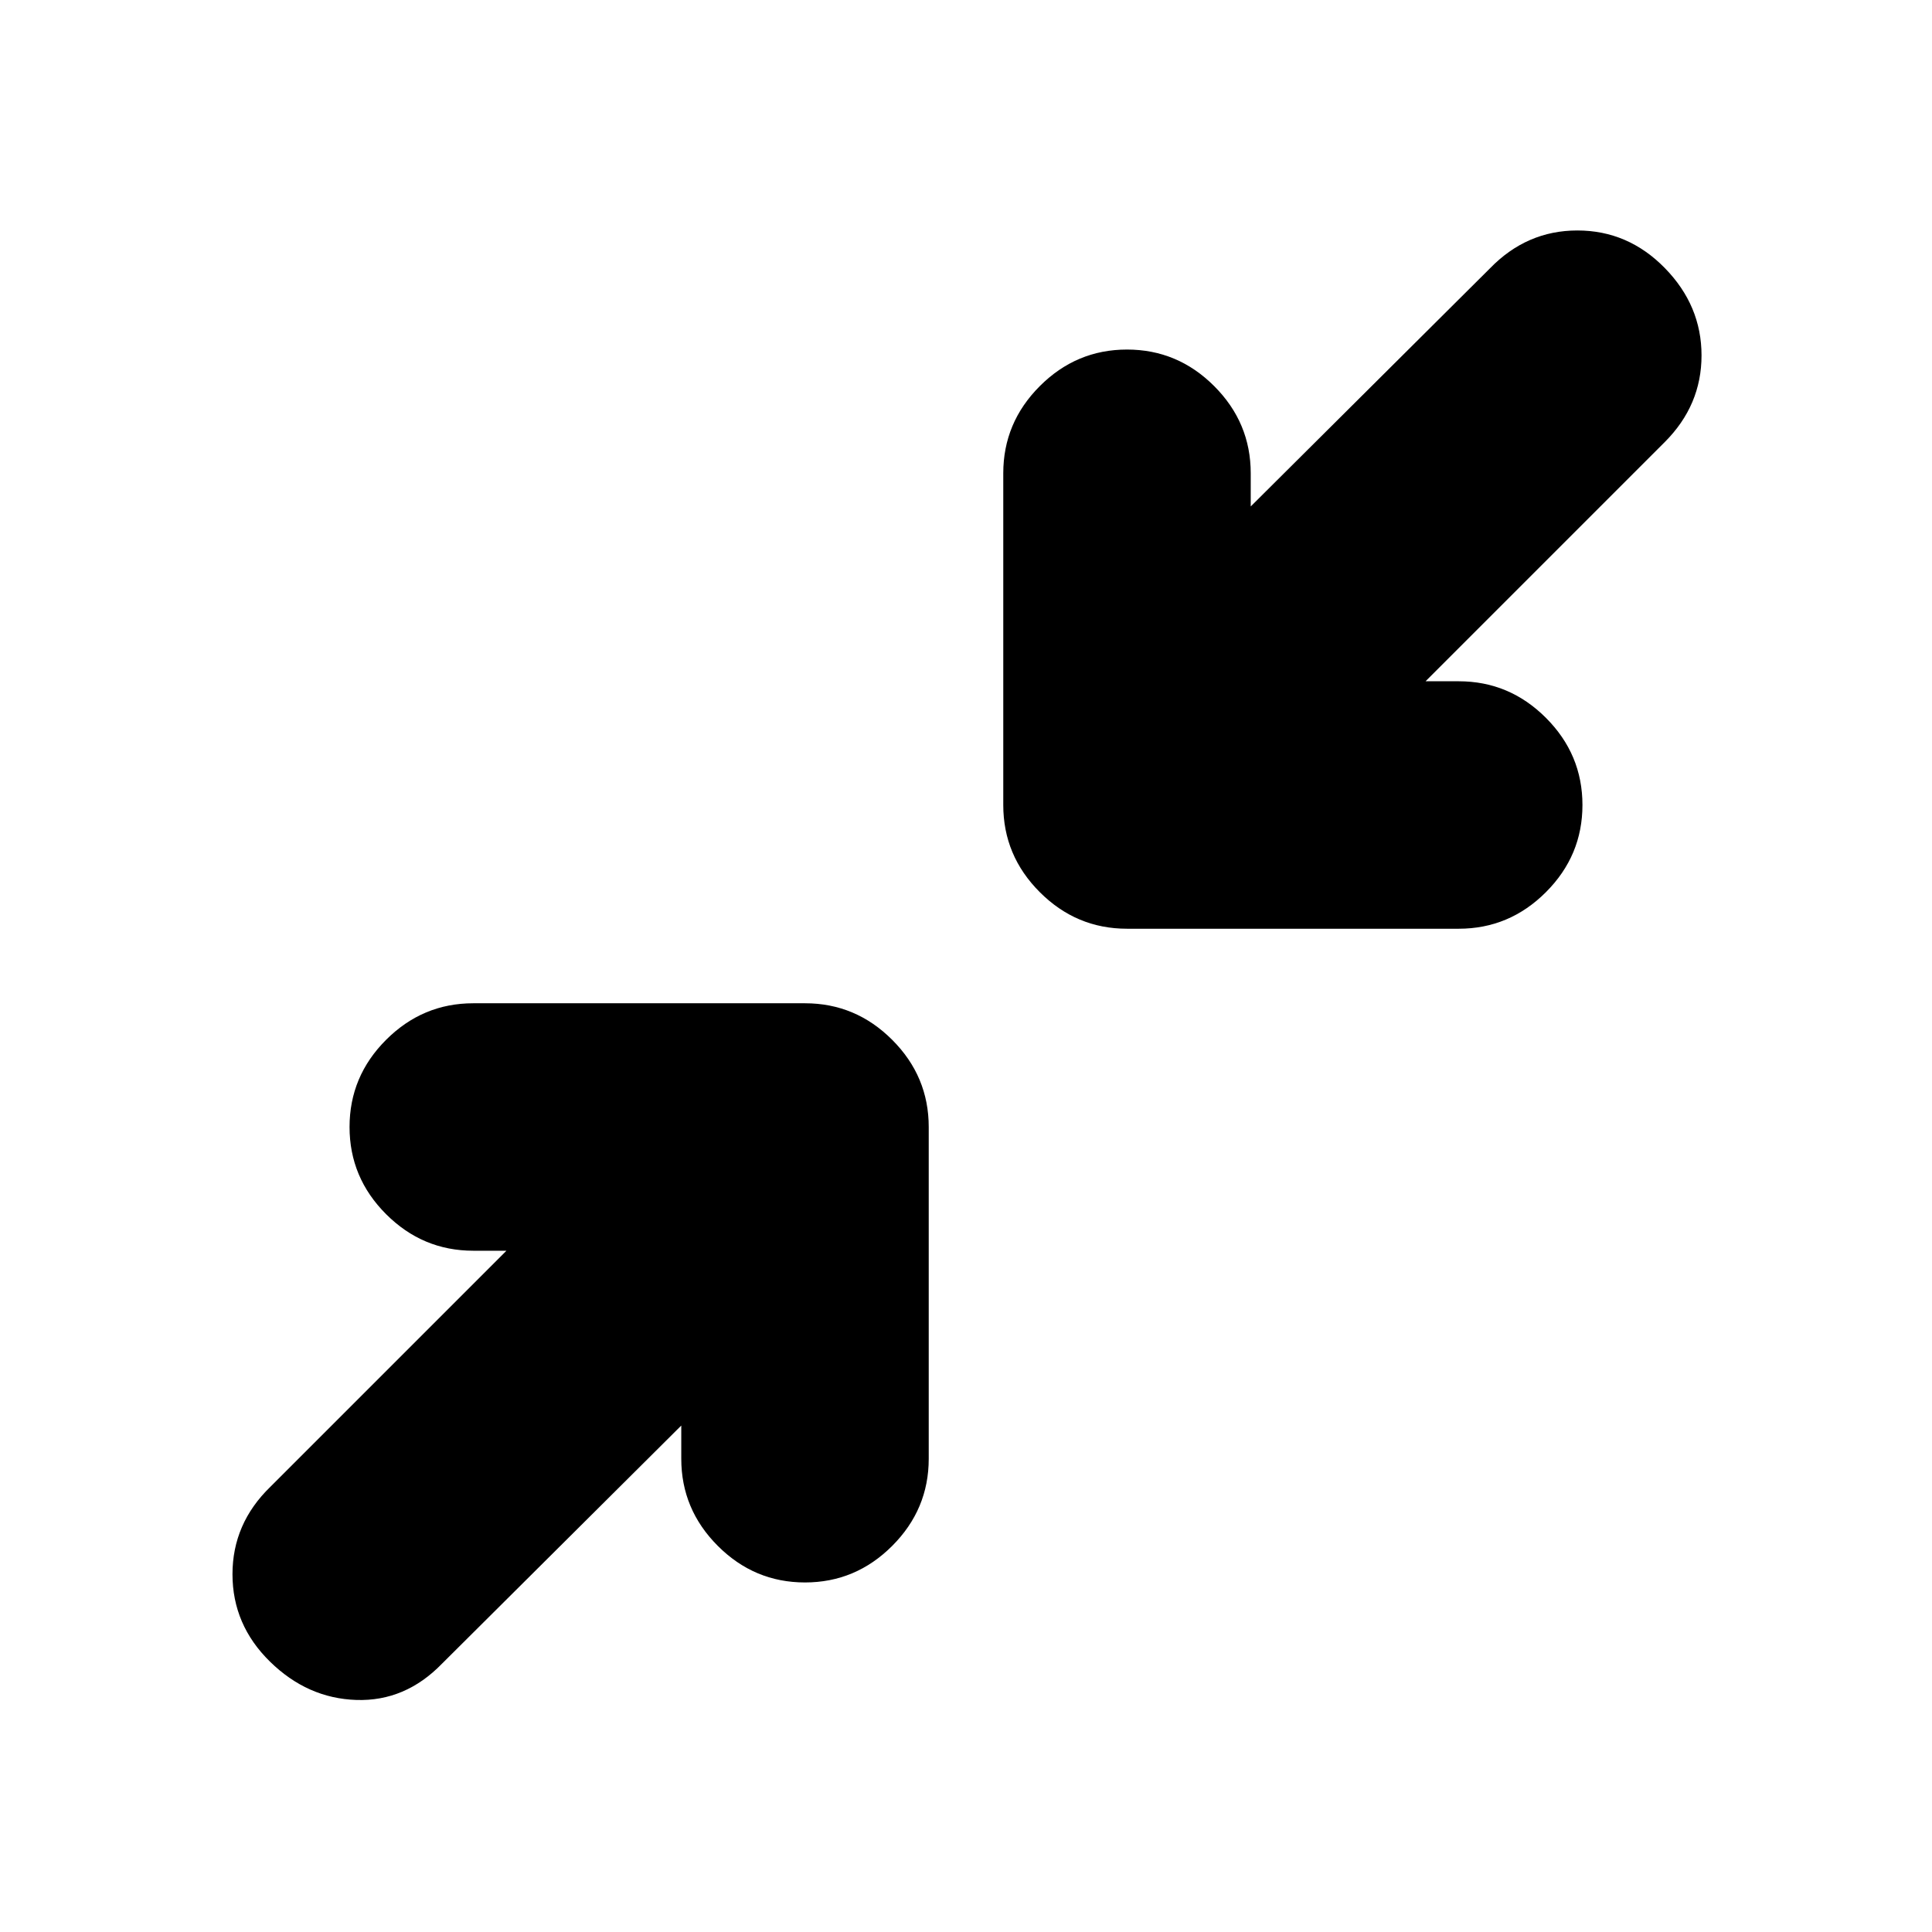 <svg xmlns="http://www.w3.org/2000/svg" height="24" viewBox="0 -960 960 960" width="24"><path d="m338.52-251.65-118.87 118.3q-18.26 18.83-42.57 18.05-24.31-.79-42.93-19.05-18.63-18.26-18.63-43.43 0-25.18 18.83-43.44l117.3-117.3h-16.48q-25.16 0-43.32-18.16-18.16-18.15-18.16-43.32t18.16-43.32q18.16-18.16 43.32-18.16H400q25.17 0 43.32 18.16 18.16 18.15 18.16 43.32v164.83q0 25.16-18.16 43.32-18.15 18.16-43.32 18.16t-43.32-18.16q-18.16-18.16-18.16-43.32v-16.48Zm369.83-369.83h16.48q25.16 0 43.32 18.16 18.16 18.15 18.16 43.32t-18.16 43.32q-18.16 18.16-43.32 18.16H560q-25.17 0-43.32-18.16-18.16-18.15-18.16-43.32v-164.83q0-25.16 18.16-43.32 18.15-18.16 43.32-18.16t43.32 18.16q18.16 18.16 18.16 43.32v16.48l118.87-118.3q18.26-18.83 43.43-18.83 25.18 0 43.44 18.65 18.26 18.65 18.26 43.43 0 24.79-18.26 43.05L708.35-621.48Z"/></svg>